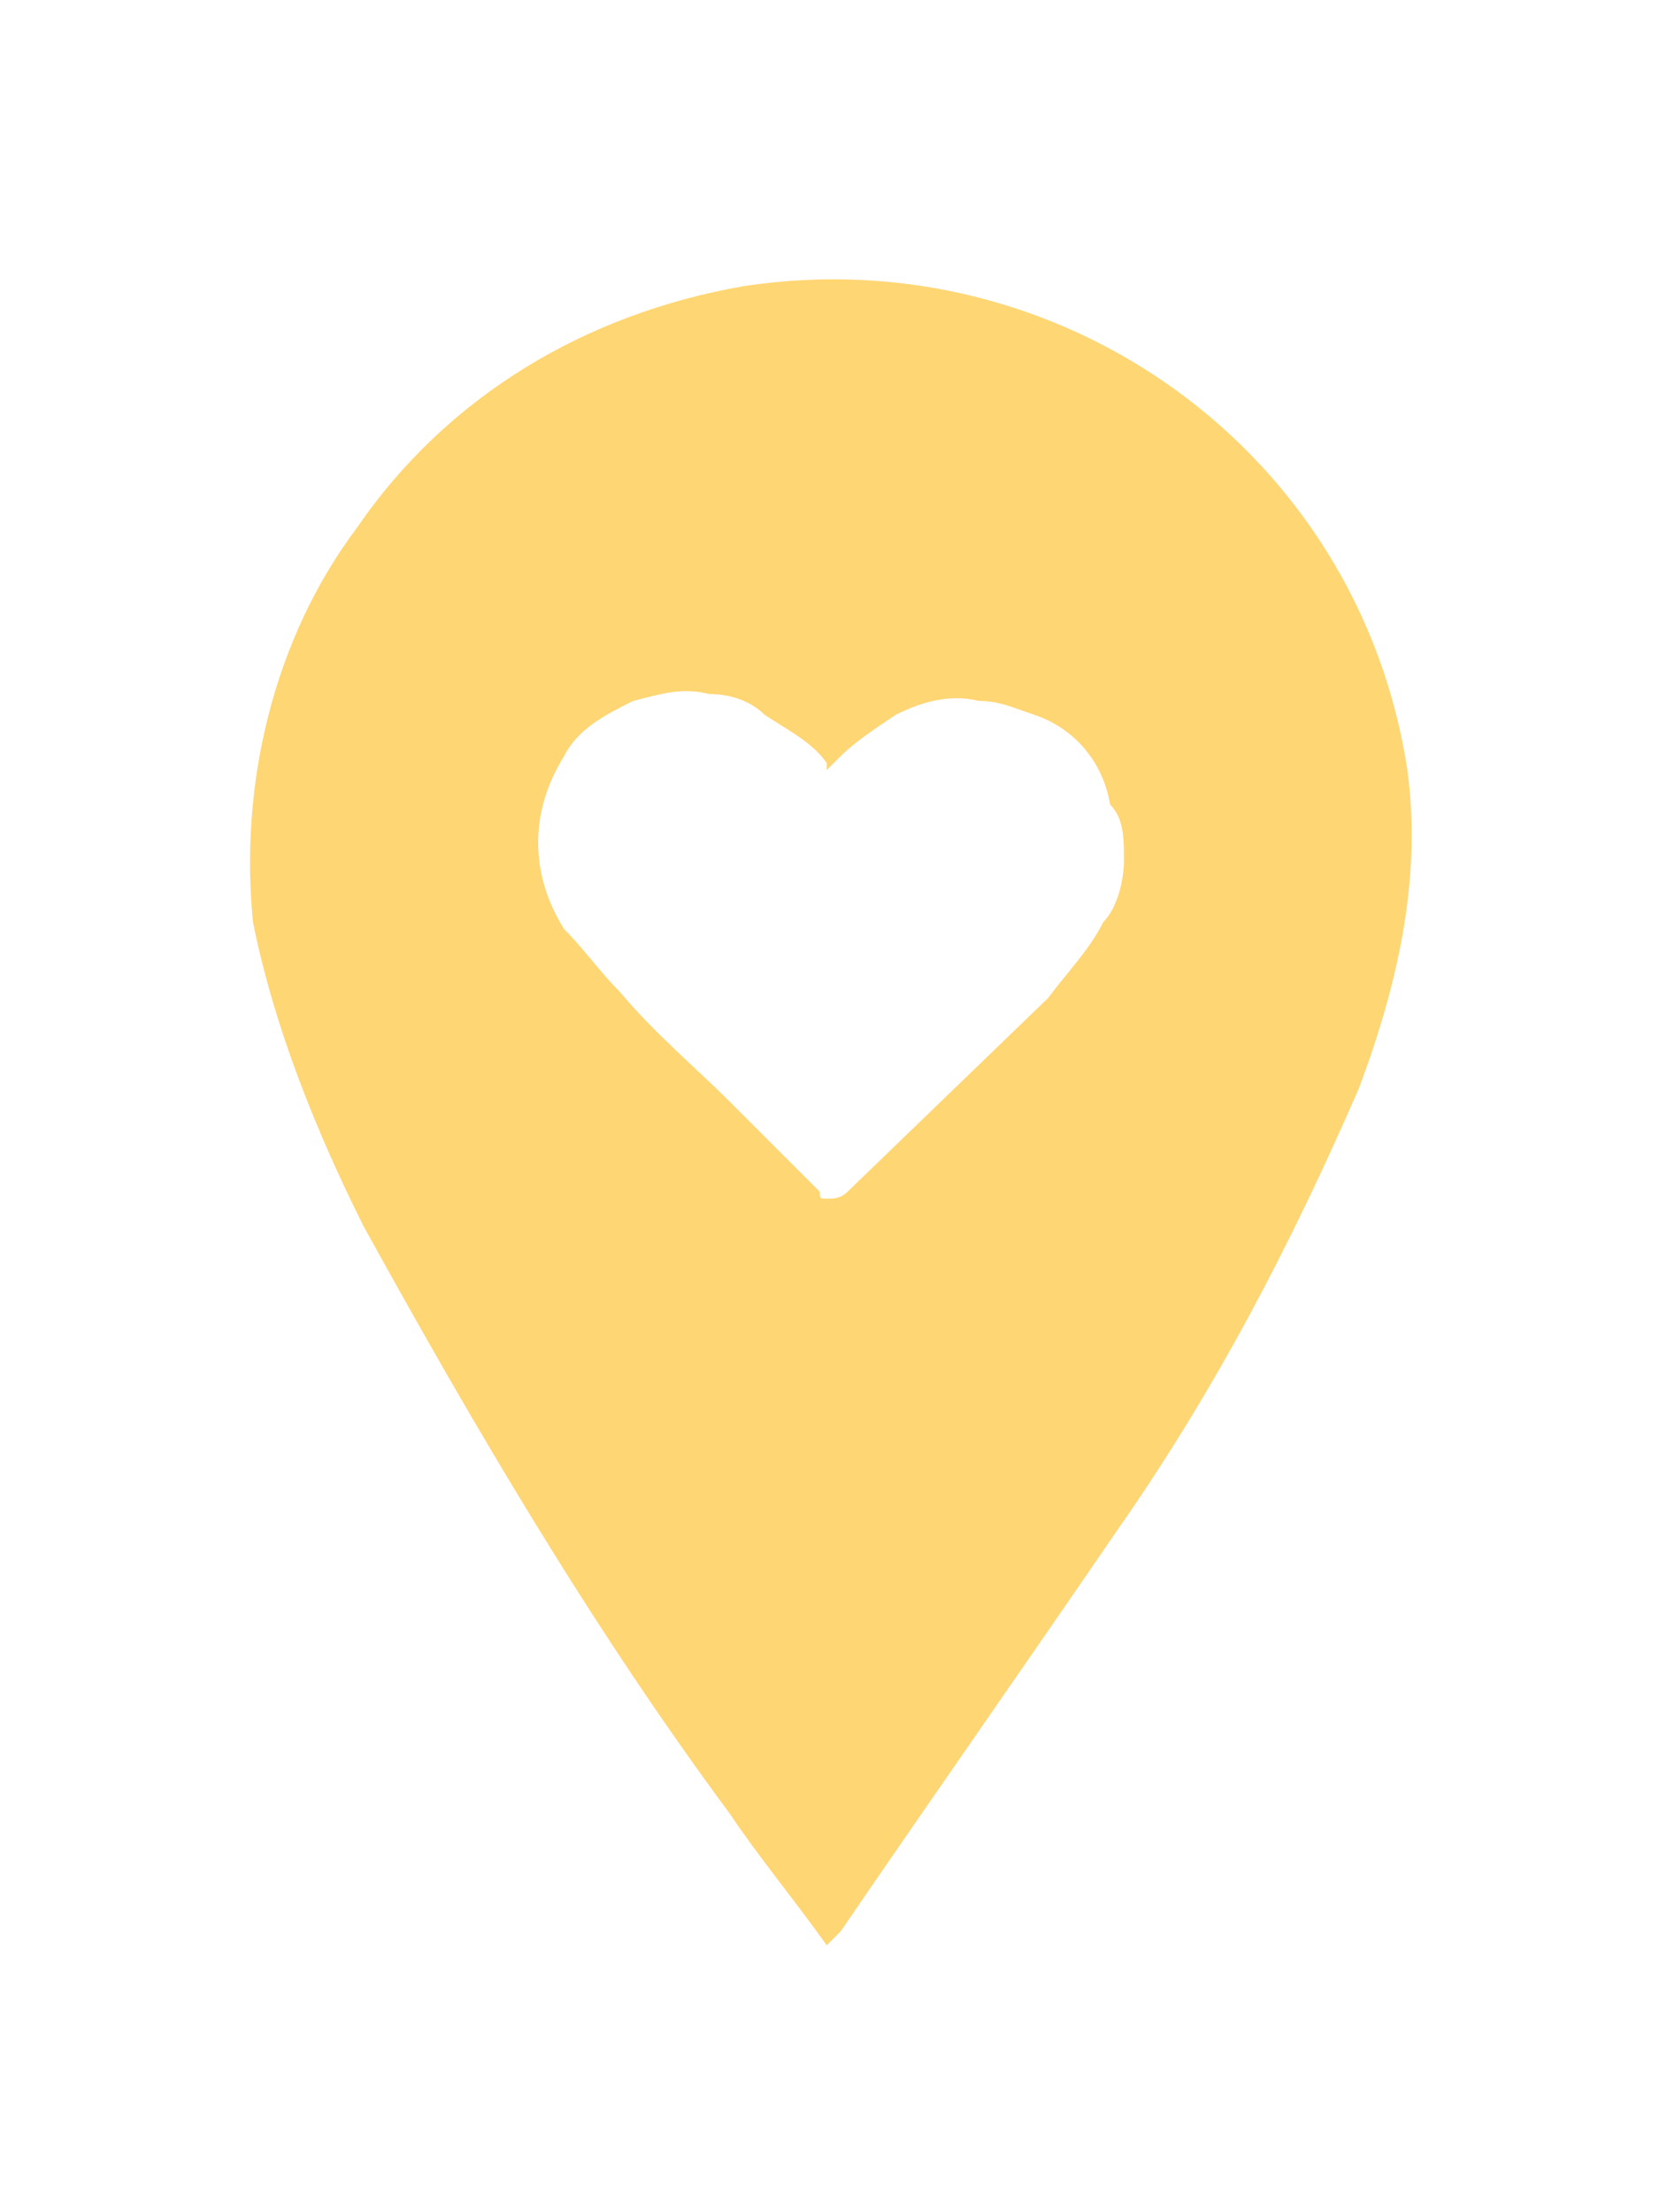 <?xml version="1.0" encoding="utf-8"?>
<!-- Generator: Adobe Illustrator 23.0.0, SVG Export Plug-In . SVG Version: 6.00 Build 0)  -->
<svg version="1.1" id="Layer_1" xmlns="http://www.w3.org/2000/svg" xmlns:xlink="http://www.w3.org/1999/xlink" x="0px" y="0px"
	 viewBox="0 0 24 32" style="enable-background:new 0 0 24 32;" xml:space="preserve">
<style type="text/css">
	.st0{fill:#FFD674;}
</style>
<g transform="translate(-15.14 -9.261)">
	<path class="st0" d="M35.5,20.4c-0.7-4.6-5-7.7-9.6-7c-2.3,0.4-4.3,1.6-5.6,3.5c-1.2,1.6-1.7,3.7-1.5,5.7c0.3,1.5,0.9,3,1.6,4.4
		c1.6,2.9,3.3,5.8,5.3,8.5c0.4,0.6,0.9,1.2,1.4,1.9c0.1-0.1,0.2-0.2,0.2-0.2c1.3-1.9,2.7-3.9,4-5.8c1.4-2,2.5-4.1,3.5-6.4
		C35.4,23.4,35.7,21.9,35.5,20.4z M31.4,21.7c0,0.3-0.1,0.7-0.3,0.9c-0.2,0.4-0.5,0.7-0.8,1.1l-2.9,2.8c-0.1,0.1-0.2,0.1-0.3,0.1
		c-0.1,0-0.1,0-0.1-0.1l-1.3-1.3c-0.5-0.5-1.1-1-1.6-1.6c-0.3-0.3-0.5-0.6-0.8-0.9c-0.5-0.8-0.5-1.7,0-2.5c0.2-0.4,0.6-0.6,1-0.8
		c0.4-0.1,0.7-0.2,1.1-0.1c0.3,0,0.6,0.1,0.8,0.3c0.3,0.2,0.7,0.4,0.9,0.7l0,0.1c0.1-0.1,0.2-0.2,0.2-0.2c0.2-0.2,0.5-0.4,0.8-0.6
		c0.4-0.2,0.8-0.3,1.2-0.2c0.3,0,0.5,0.1,0.8,0.2c0.6,0.2,1,0.7,1.1,1.3C31.4,21.1,31.4,21.4,31.4,21.7L31.4,21.7z"/>
</g>
</svg>
